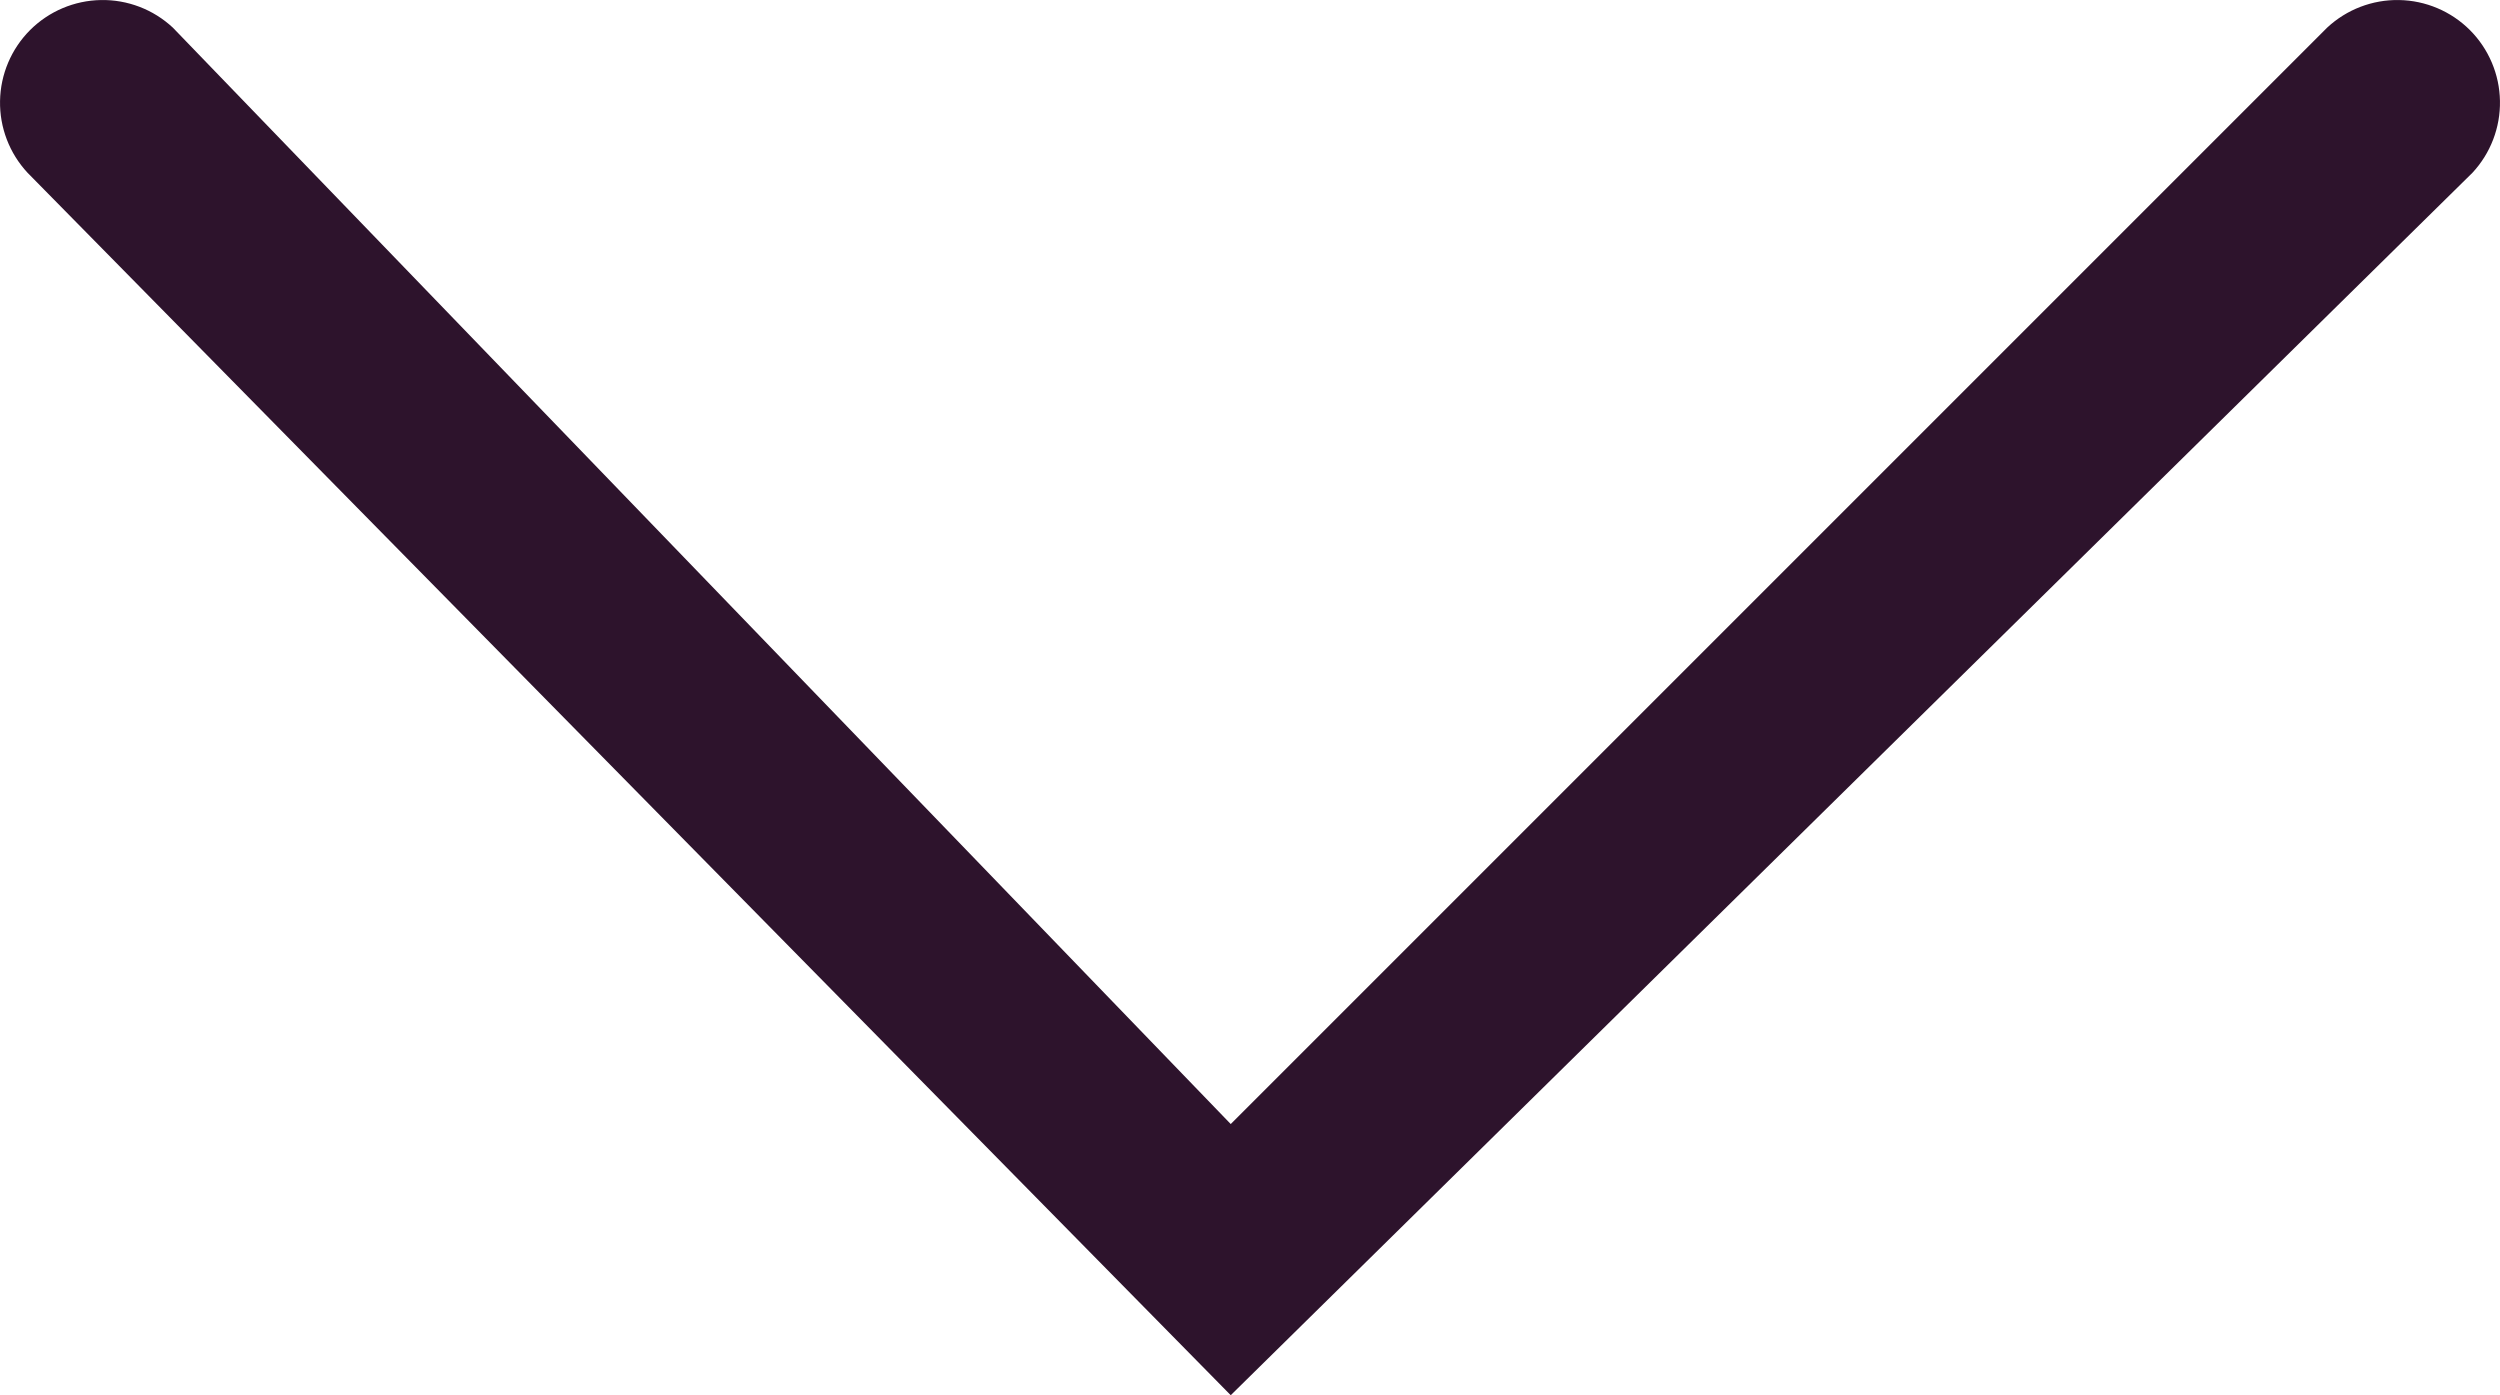 <svg xmlns="http://www.w3.org/2000/svg" xmlns:xlink="http://www.w3.org/1999/xlink" viewBox="0 0 16.872 9.416">
  <defs>
    <style>
      .cls-1, .cls-2 {
        fill: #2d132c;
      }

      .cls-1 {
        clip-rule: evenodd;
      }

      .cls-3 {
        clip-path: url(#clip-path);
      }

      .cls-4 {
        clip-path: url(#clip-path-2);
      }
    </style>
    <clipPath id="clip-path">
      <path id="Path_837" data-name="Path 837" class="cls-1" d="M96.77-20.437a.694.694,0,0,0,.963-.017.694.694,0,0,0,.017-.963l-7.4-7.4,7.4-7.14a.694.694,0,0,0-.017-.963.694.694,0,0,0-.963-.017l-8.25,8.12Z" transform="translate(-88.52 37.123)"/>
    </clipPath>
    <clipPath id="clip-path-2">
      <path id="Path_836" data-name="Path 836" class="cls-2" d="M-709,1082.055h462.436V-333H-709Z" transform="translate(709 333)"/>
    </clipPath>
  </defs>
  <g id="Group_5985" data-name="Group 5985" transform="translate(37.123 39.986) rotate(-90)">
    <g id="Group_1421" data-name="Group 1421" class="cls-3" transform="translate(30.57 -37.123)">
      <g id="Group_1420" data-name="Group 1420" class="cls-4" transform="translate(-368.802 -136.824)">
        <path id="Path_835" data-name="Path 835" class="cls-2" d="M83.52-20.626H97.561v-21.5H83.52Z" transform="translate(282.97 176.635)"/>
      </g>
    </g>
  </g>
</svg>
